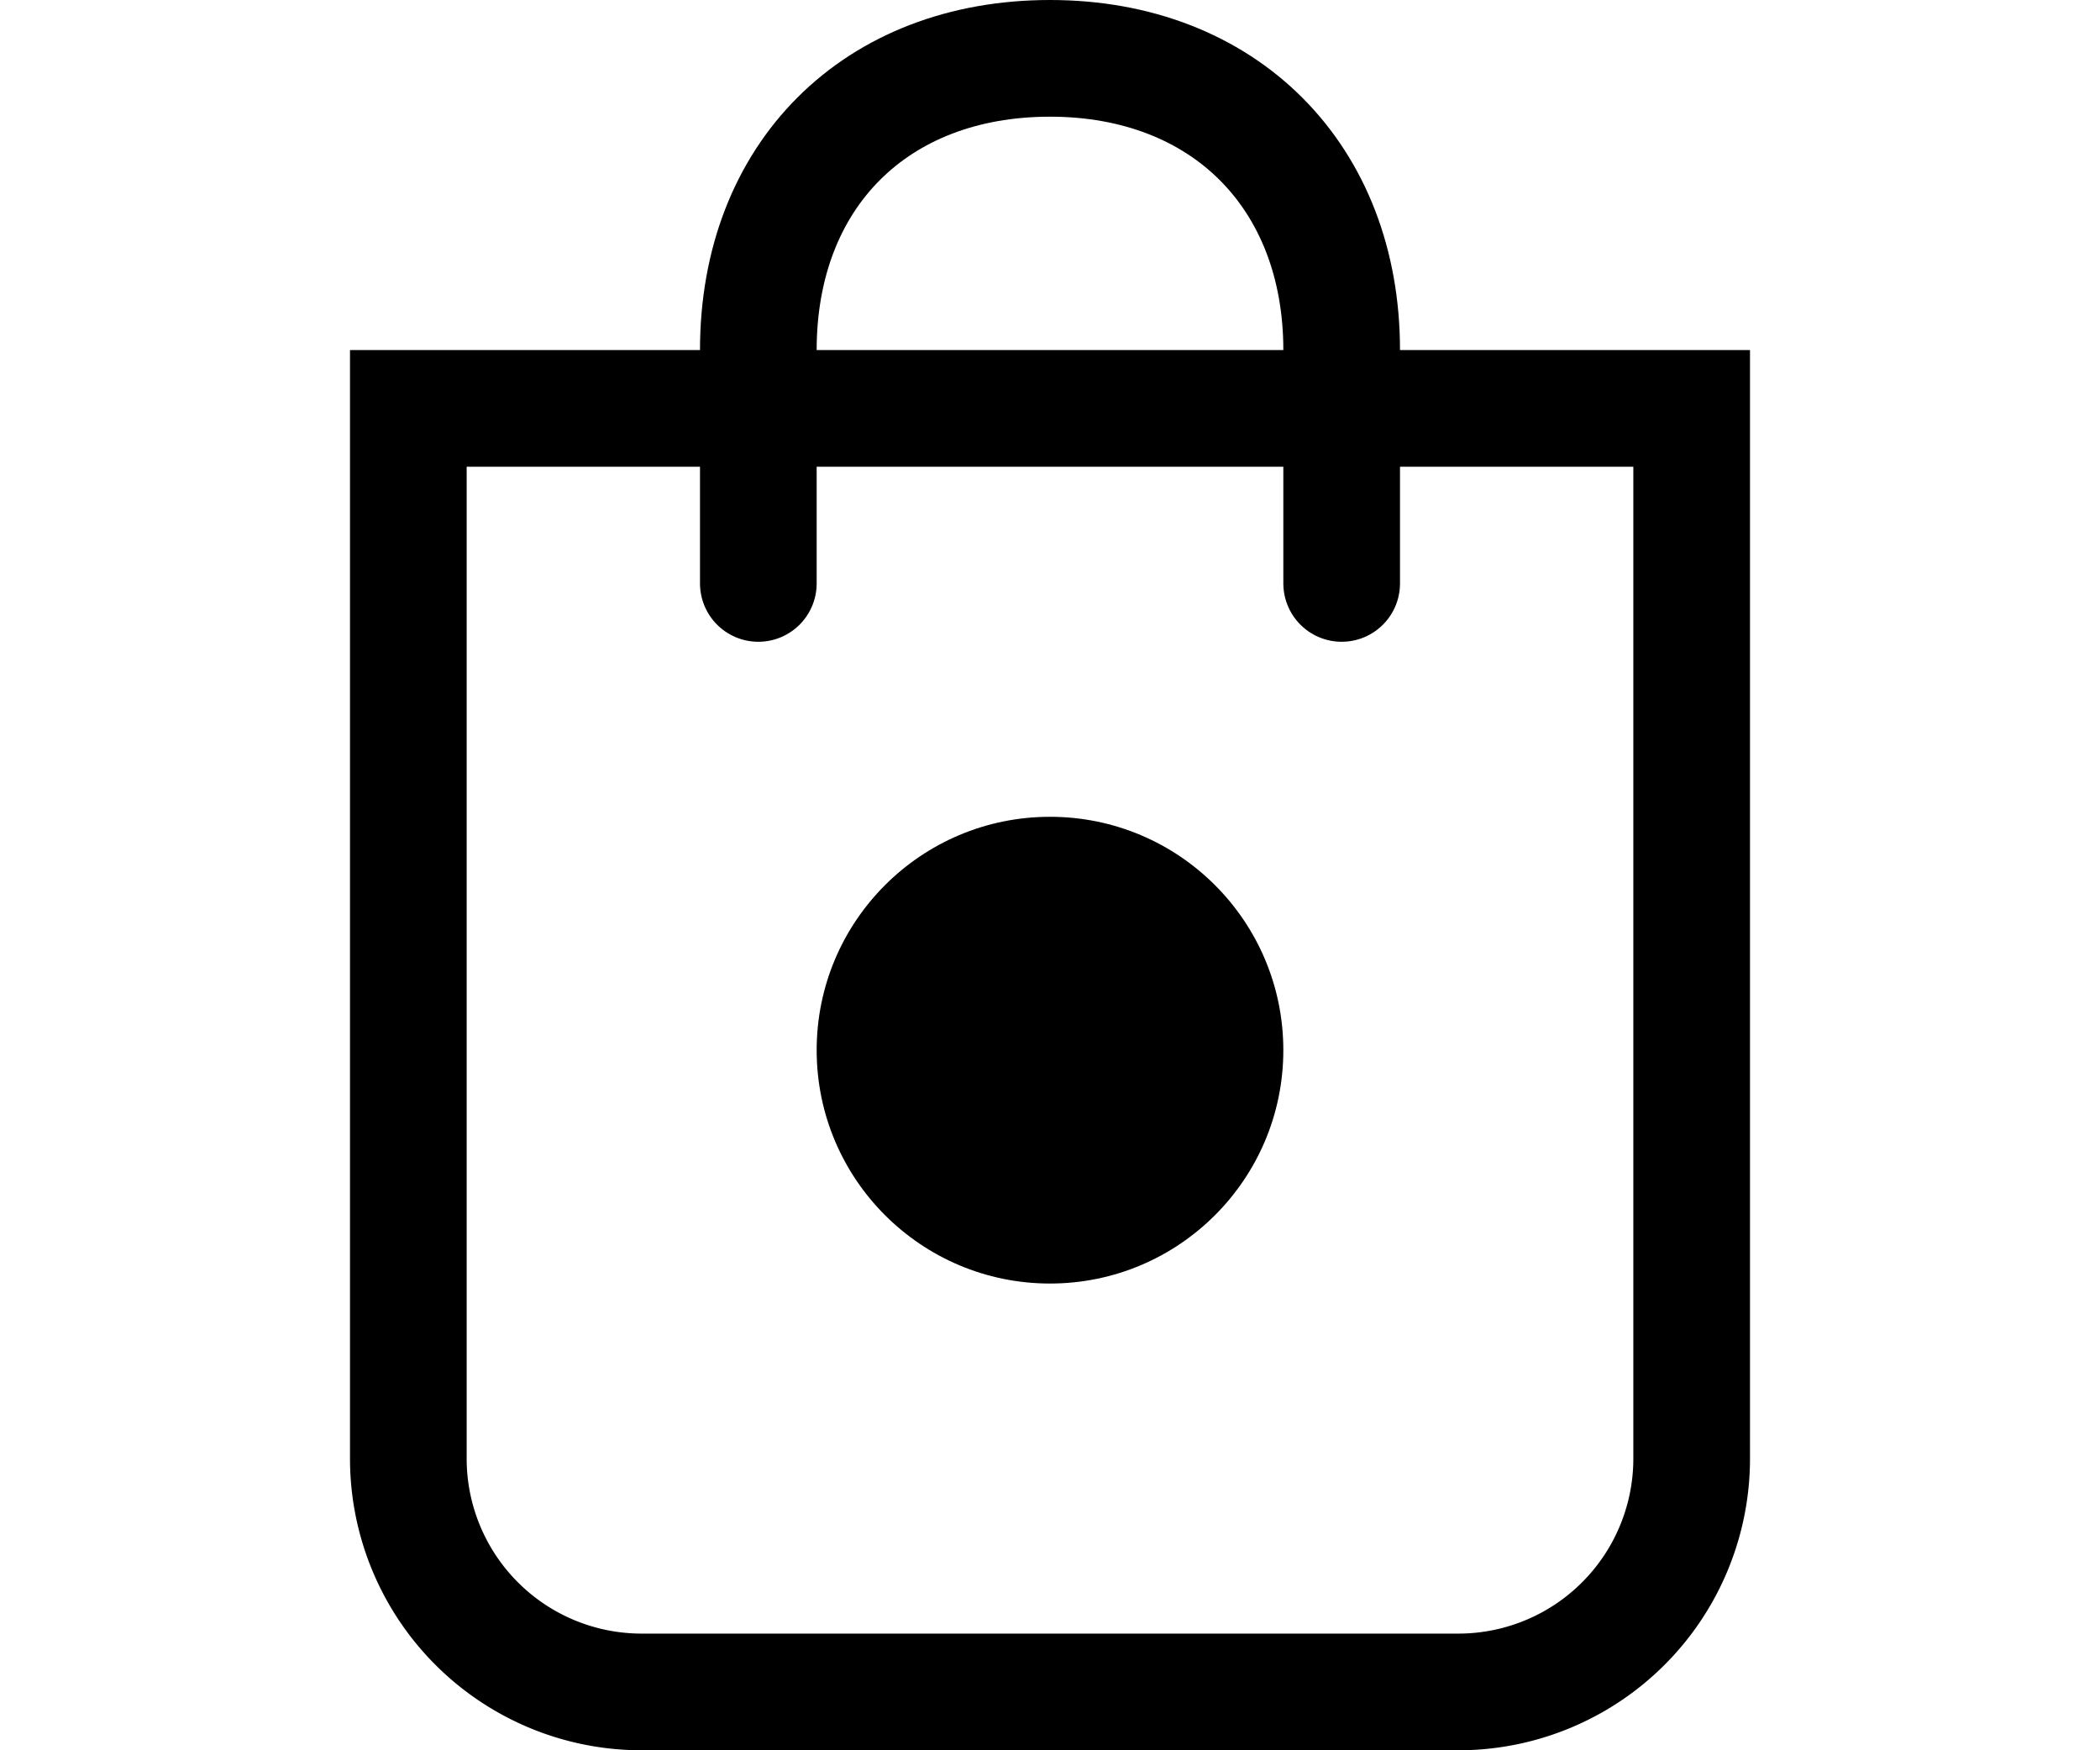 <svg class="icon-default" width="36" height="30" viewBox="0 0 36 30" xmlns="http://www.w3.org/2000/svg"><g fill="none" fill-rule="evenodd"><path d="M7 7h22v18a4 4 0 0 1-4 4H11a4 4 0 0 1-4-4V7z" stroke="currentColor" stroke-width="2"></path><path d="M13 10V6c0-2.993 2.009-5 5-5s5 2.026 5 5v4" stroke="currentColor" stroke-width="2" stroke-linecap="round" stroke-linejoin="round"></path><circle class="cart-not-empty" cx="18" cy="18" r="4" fill="currentColor"></circle></g></svg>